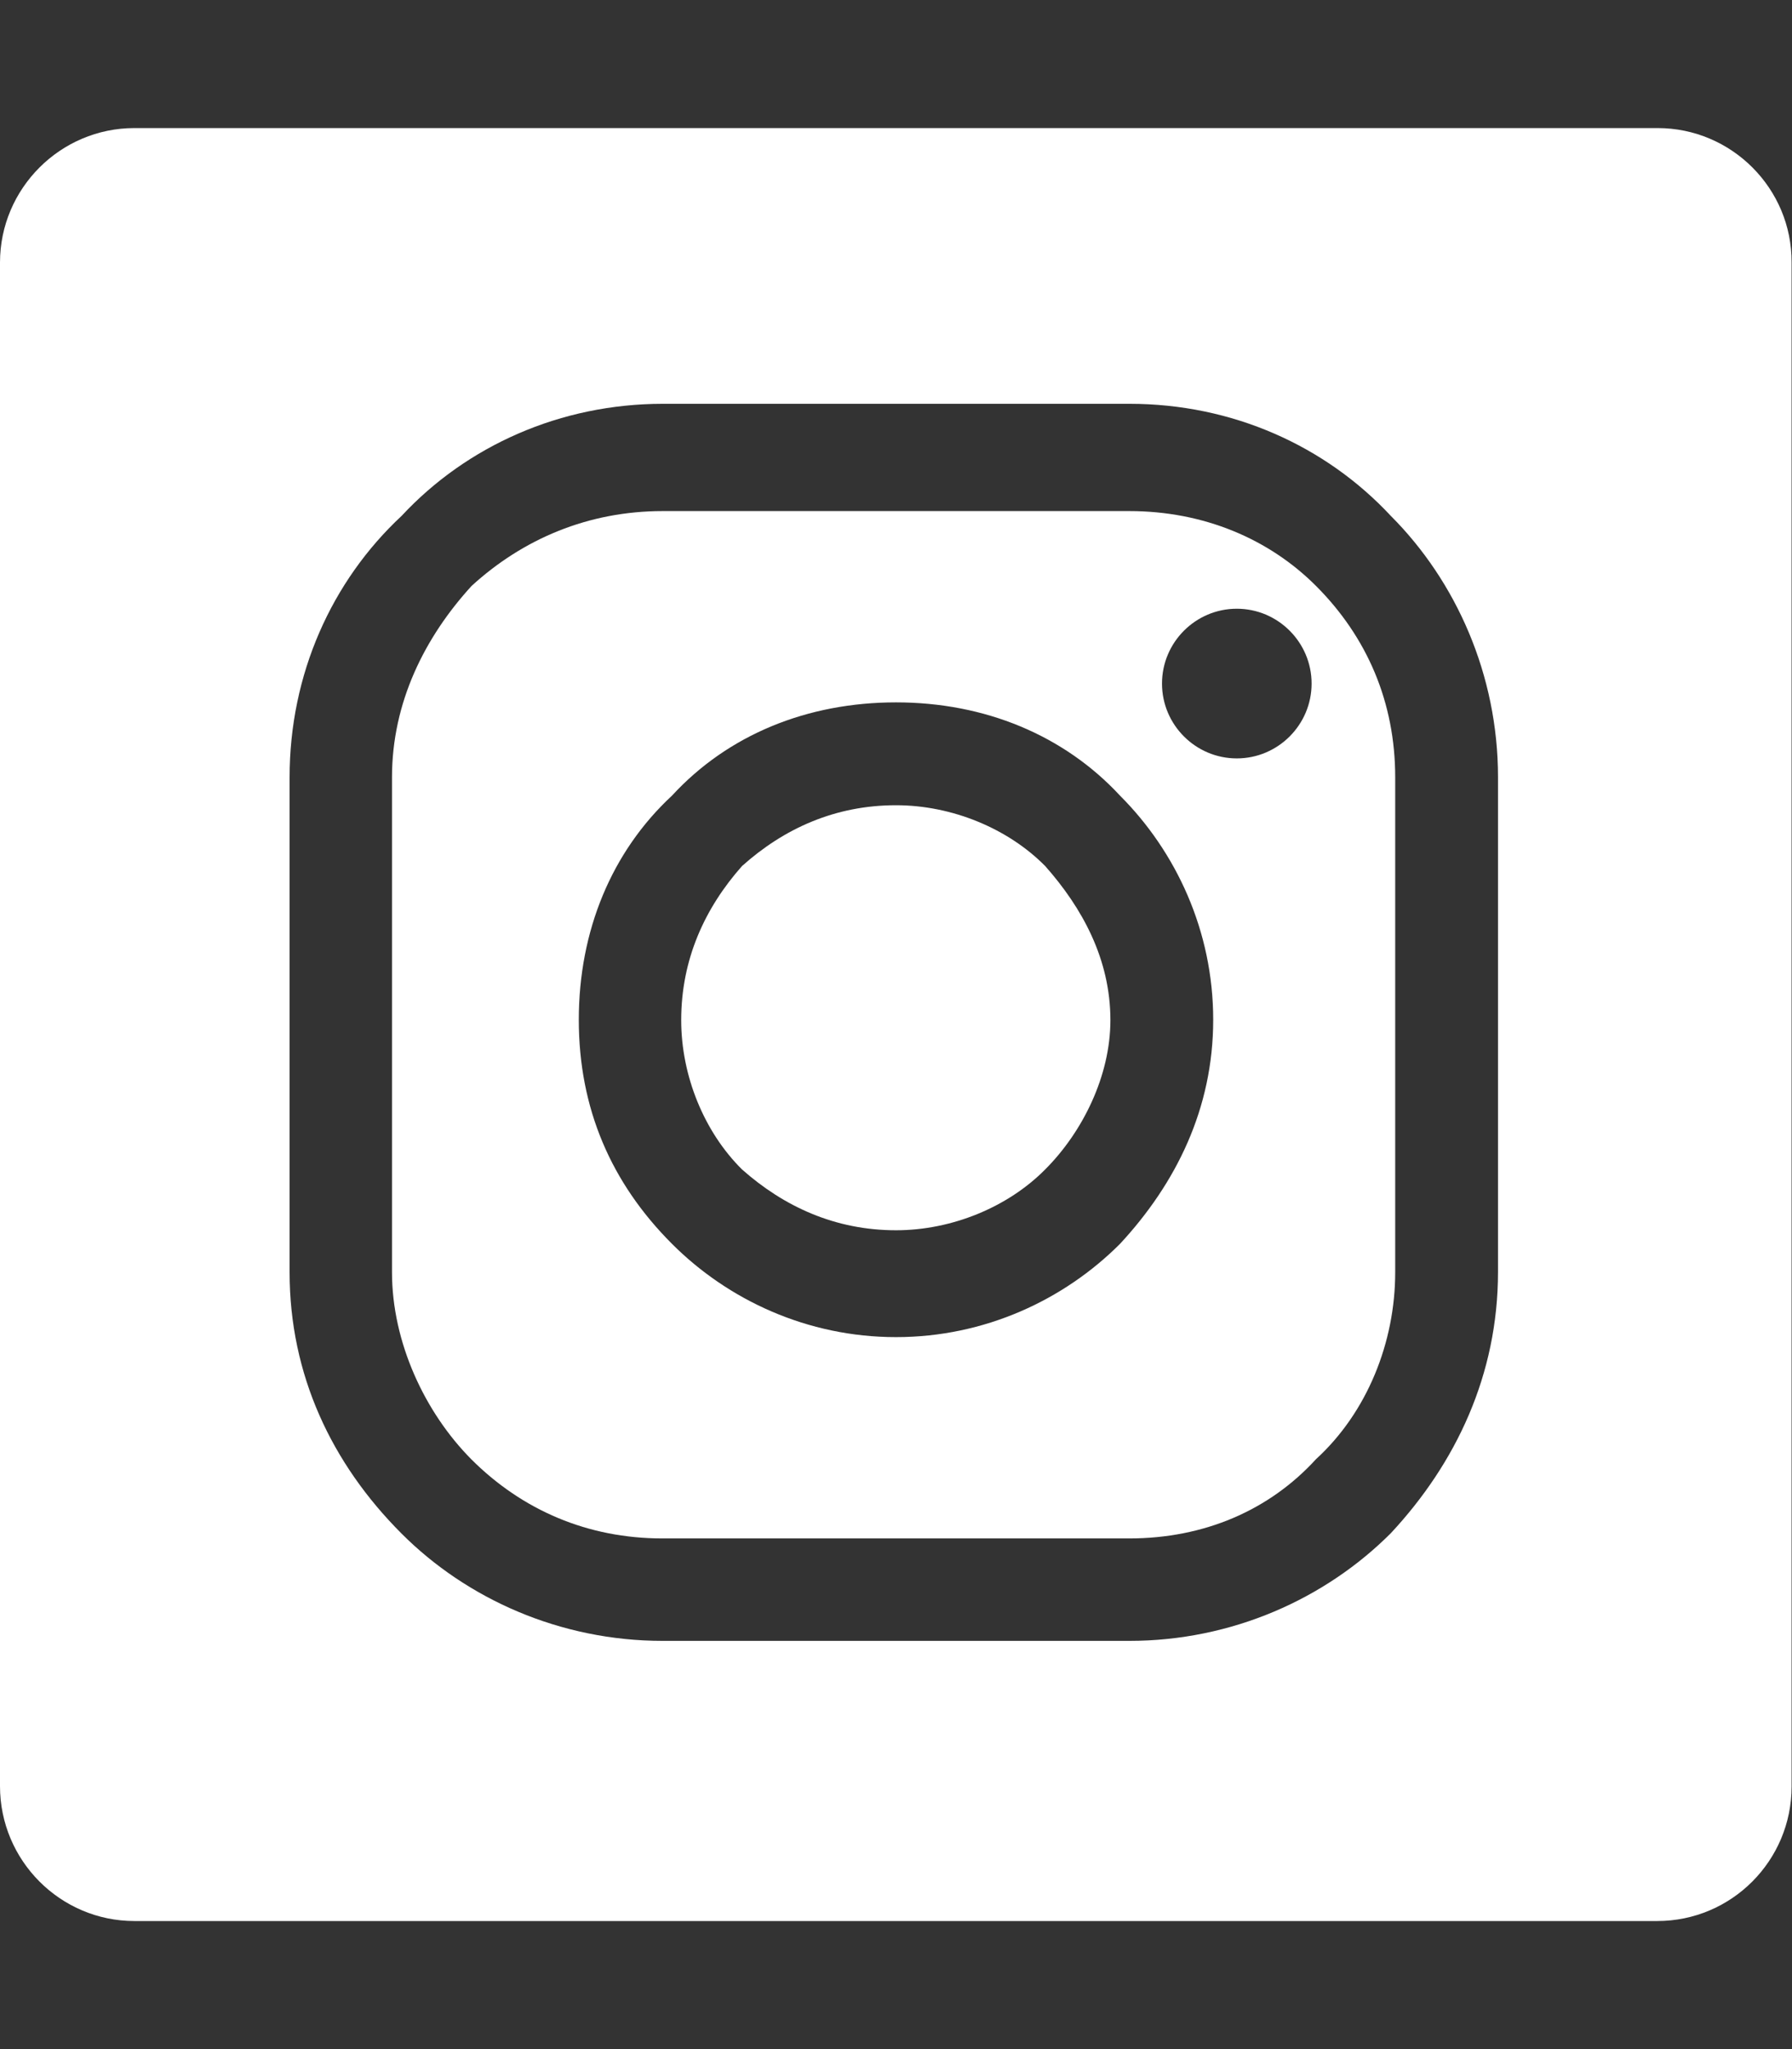 <?xml version="1.0" encoding="utf-8"?>
<!-- Generator: Adobe Illustrator 22.0.1, SVG Export Plug-In . SVG Version: 6.00 Build 0)  -->
<svg version="1.1" id="圖層_1" focusable="false" xmlns="http://www.w3.org/2000/svg" xmlns:xlink="http://www.w3.org/1999/xlink"
	 x="0px" y="0px" viewBox="0 0 448 512" style="enable-background:new 0 0 448 512;" xml:space="preserve">
<rect x="0" y="0" width="448" height="512" fill="#333333" stroke="none"/>
<style type="text/css">
	.st0{fill:#FFFFFF;}
</style>
<g>
	<path class="st0" d="M282.3,127.7H165.7c-18.7,0-35,7-47.8,18.7C106.2,159.2,98,175.5,98,194.2v123.7c0,17.5,8.2,35,19.8,46.7
		c12.8,12.8,29.2,19.8,47.8,19.8h116.7c18.7,0,35-7,46.7-19.8c12.8-11.7,19.8-29.2,19.8-46.7V194.2c0-18.7-7-35-19.8-47.8
		C317.3,134.7,301,127.7,282.3,127.7z M280,310.8c-14,14-33.8,23.3-56,23.3s-42-9.3-56-23.3c-15.2-15.2-23.3-33.8-23.3-56
		s8.2-42,23.3-56c14-15.2,33.8-23.3,56-23.3s42,8.2,56,23.3c14,14,23.3,33.8,23.3,56S294,295.7,280,310.8z M309.2,189.5
		c-10.3,0-18.7-8.4-18.7-18.7s8.4-18.7,18.7-18.7c10.3,0,18.7,8.4,18.7,18.7S319.5,189.5,309.2,189.5z"/>
	<path class="st0" d="M224,201.2c-15.2,0-28,5.8-38.5,15.2c-9.3,10.5-15.2,23.3-15.2,38.5c0,14,5.8,28,15.2,37.3
		c10.5,9.3,23.3,15.2,38.5,15.2c14,0,28-5.8,37.3-15.2c9.3-9.3,16.3-23.3,16.3-37.3c0-15.2-7-28-16.3-38.5
		C252,207,238,201.2,224,201.2z"/>
	<path class="st0" d="M414.4,32H33.6C15.1,32,0,47.1,0,65.6v380.7C0,464.9,15.1,480,33.6,480h380.7c18.6,0,33.6-15.1,33.6-33.6V65.6
		C448,47.1,432.9,32,414.4,32z M374.5,317.8c0,25.7-10.5,47.8-26.8,65.3C331.3,399.5,308,410,282.3,410H165.7
		c-25.7,0-49-10.5-65.3-26.8c-17.5-17.5-28-39.7-28-65.3V194.2c0-25.7,10.5-49,28-65.3c16.3-17.5,39.7-28,65.3-28h116.7
		c25.7,0,49,10.5,65.3,28c16.3,16.3,26.8,39.7,26.8,65.3V317.8z"/>
</g>
</svg>
